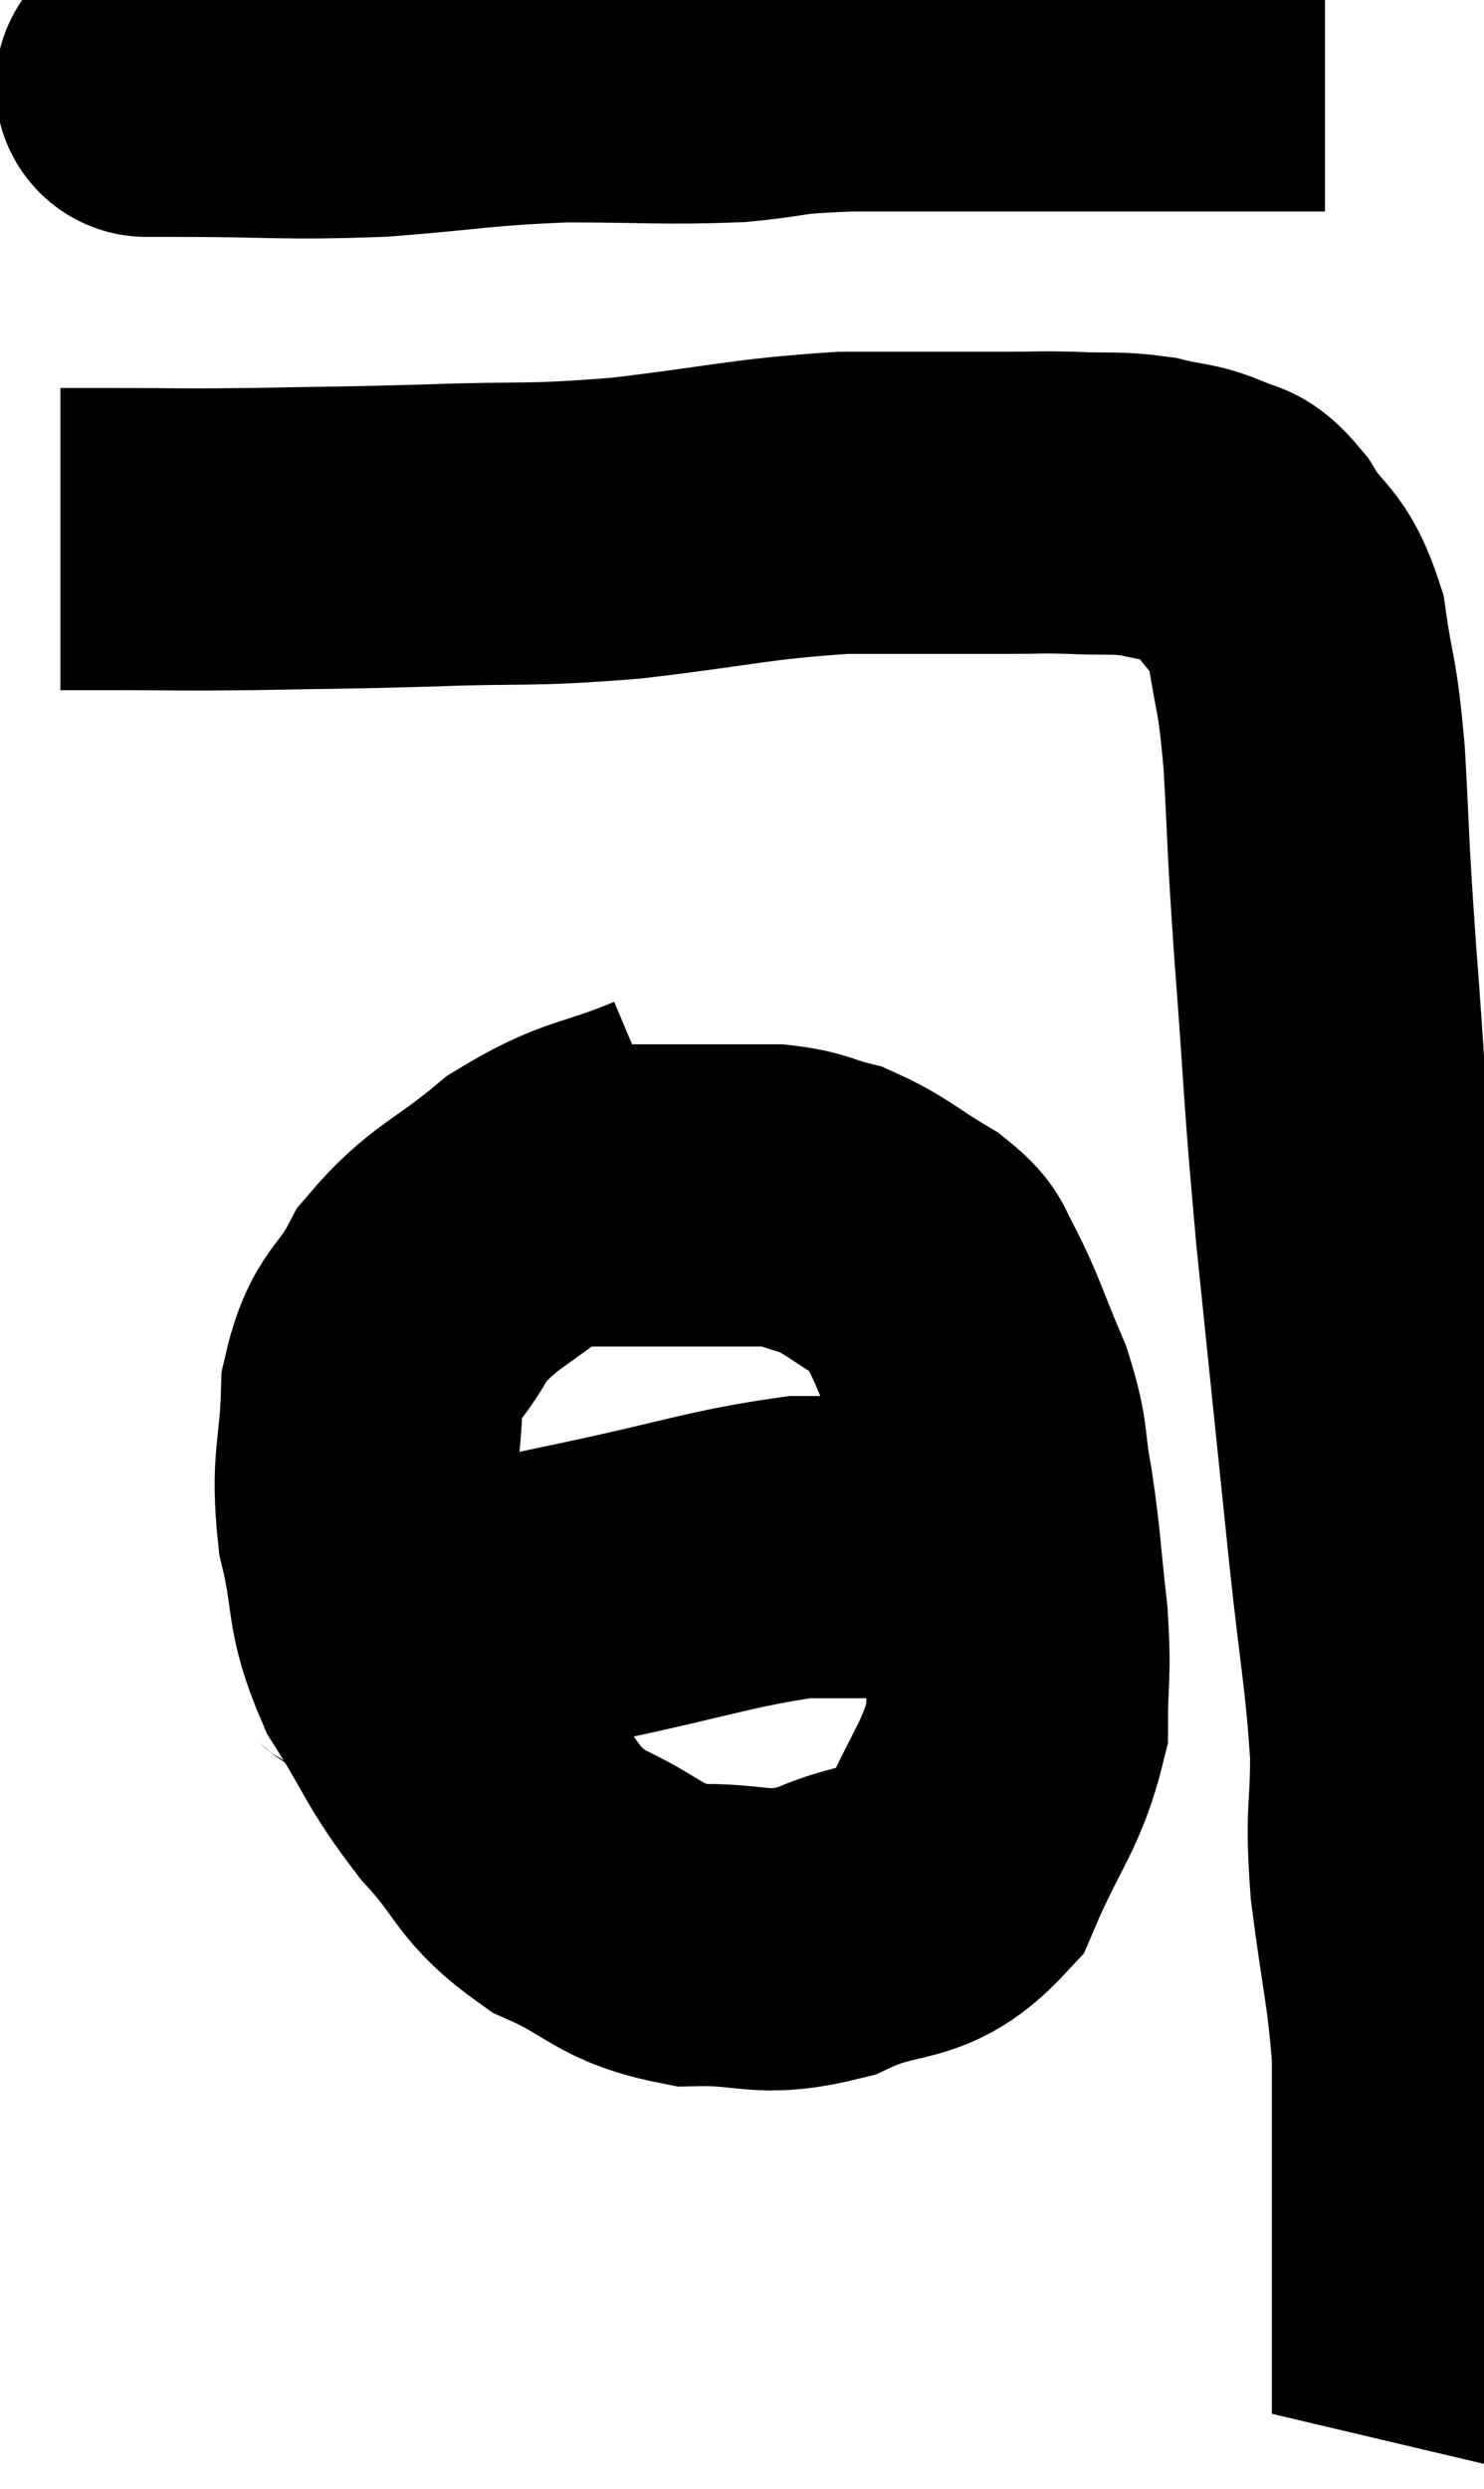 <svg xmlns="http://www.w3.org/2000/svg" viewBox="12.98 6.38 24.573 41.18" width="24.573" height="41.18"><path d="M 15.48 7.8 C 15.48 7.8, 15.375 7.8, 15.48 7.8 C 15.69 7.8, 14.955 7.8, 15.9 7.8 C 17.58 7.8, 17.655 7.86, 19.26 7.8 C 20.79 7.68, 20.85 7.62, 22.32 7.56 C 23.73 7.56, 23.955 7.605, 25.14 7.56 C 26.1 7.47, 25.785 7.425, 27.06 7.38 C 28.65 7.38, 28.965 7.38, 30.24 7.38 C 31.2 7.38, 31.26 7.38, 32.16 7.38 C 33 7.38, 33.15 7.38, 33.84 7.38 C 34.38 7.38, 34.65 7.38, 34.92 7.38 L 34.92 7.38" fill="none" stroke="black" stroke-width="5"></path><path d="M 13.98 15.3 C 14.43 15.3, 14.085 15.3, 14.88 15.3 C 16.02 15.3, 15.855 15.315, 17.16 15.3 C 18.63 15.27, 18.555 15.285, 20.1 15.24 C 21.72 15.18, 21.63 15.255, 23.34 15.12 C 25.14 14.91, 25.35 14.805, 26.94 14.7 C 28.32 14.7, 28.755 14.7, 29.7 14.7 C 30.21 14.7, 30.15 14.685, 30.72 14.7 C 31.35 14.73, 31.425 14.685, 31.98 14.76 C 32.46 14.88, 32.535 14.835, 32.94 15 C 33.27 15.21, 33.225 14.97, 33.6 15.42 C 34.02 16.11, 34.155 15.93, 34.44 16.8 C 34.59 17.85, 34.62 17.58, 34.74 18.9 C 34.83 20.49, 34.785 20.115, 34.92 22.08 C 35.1 24.42, 35.055 24.285, 35.28 26.76 C 35.55 29.37, 35.595 29.82, 35.82 31.98 C 36 33.69, 36.09 34.005, 36.18 35.4 C 36.18 36.48, 36.09 36.315, 36.18 37.56 C 36.36 38.97, 36.45 39.195, 36.54 40.38 C 36.54 41.34, 36.54 41.46, 36.54 42.3 C 36.54 43.02, 36.54 43.23, 36.54 43.74 C 36.54 44.04, 36.54 43.965, 36.54 44.34 C 36.54 44.79, 36.54 44.745, 36.54 45.24 C 36.54 45.78, 36.54 46.05, 36.54 46.32 C 36.54 46.32, 36.54 46.32, 36.54 46.32 C 36.54 46.32, 36.57 46.26, 36.54 46.32 L 36.42 46.56" fill="none" stroke="black" stroke-width="5"></path><path d="M 24.12 25.26 C 22.98 25.74, 22.875 25.59, 21.84 26.22 C 20.91 27, 20.655 26.985, 19.98 27.78 C 19.56 28.59, 19.365 28.425, 19.14 29.4 C 19.11 30.54, 18.96 30.555, 19.08 31.68 C 19.35 32.79, 19.17 32.85, 19.62 33.9 C 20.25 34.89, 20.19 34.98, 20.88 35.88 C 21.63 36.69, 21.495 36.87, 22.38 37.5 C 23.4 37.95, 23.355 38.19, 24.42 38.4 C 25.53 38.37, 25.545 38.61, 26.64 38.34 C 27.72 37.83, 28.005 38.175, 28.8 37.32 C 29.31 36.12, 29.565 35.955, 29.82 34.92 C 29.82 34.05, 29.88 34.14, 29.82 33.18 C 29.7 32.13, 29.715 31.995, 29.58 31.08 C 29.43 30.3, 29.535 30.33, 29.28 29.52 C 28.92 28.68, 28.86 28.425, 28.56 27.84 C 28.32 27.51, 28.53 27.54, 28.08 27.18 C 27.42 26.79, 27.33 26.655, 26.76 26.4 C 26.28 26.28, 26.31 26.22, 25.8 26.16 C 25.26 26.16, 25.26 26.16, 24.72 26.16 C 24.18 26.16, 24.105 26.16, 23.64 26.16 C 23.25 26.16, 23.13 26.16, 22.86 26.16 L 22.56 26.16" fill="none" stroke="black" stroke-width="5"></path><path d="M 18.78 33.36 C 19.23 33.36, 18.675 33.525, 19.68 33.36 C 21.24 33.03, 21.165 33.045, 22.8 32.7 C 24.51 32.34, 24.945 32.16, 26.22 31.98 C 27.06 31.98, 27.15 31.98, 27.9 31.98 C 28.56 31.98, 28.725 31.965, 29.22 31.98 C 29.55 32.01, 29.715 32.025, 29.88 32.04 C 29.88 32.04, 29.88 32.04, 29.88 32.04 L 29.88 32.04" fill="none" stroke="black" stroke-width="5"></path></svg>